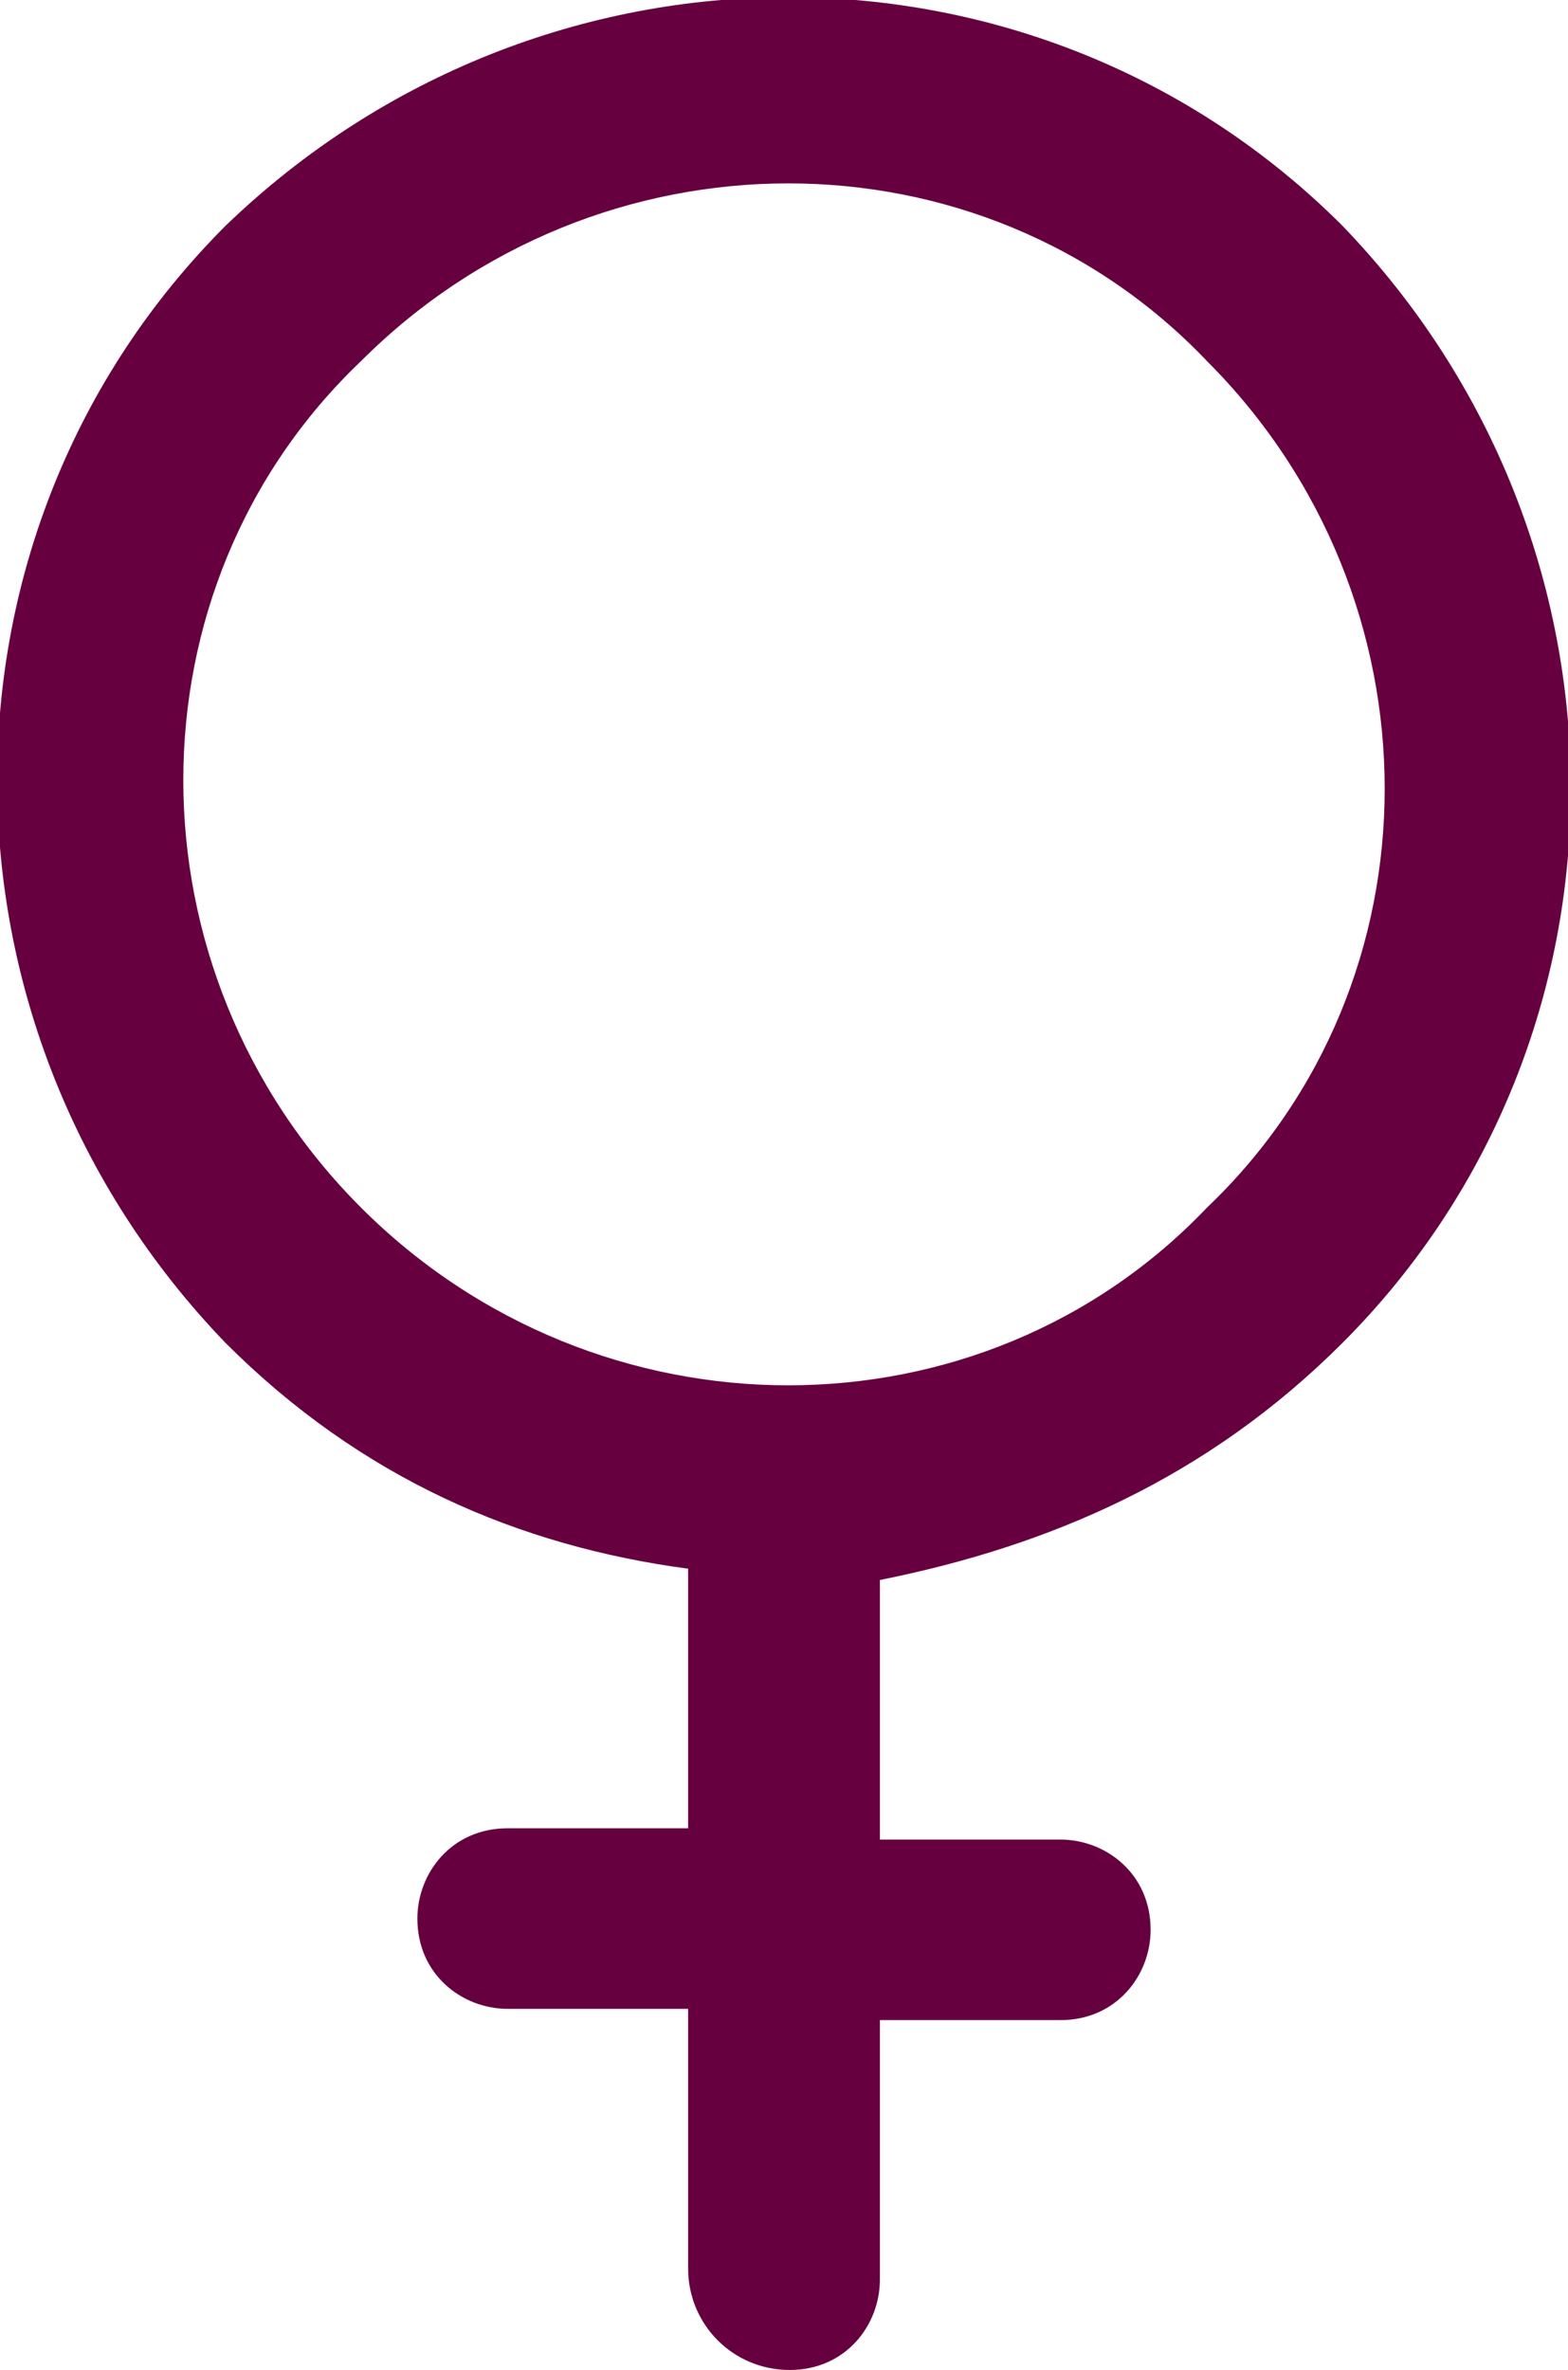 <?xml version="1.0" encoding="utf-8"?>
<!-- Generator: Adobe Illustrator 28.1.0, SVG Export Plug-In . SVG Version: 6.00 Build 0)  -->
<svg version="1.1" id="Layer_1" xmlns="http://www.w3.org/2000/svg" xmlns:xlink="http://www.w3.org/1999/xlink" x="0px" y="0px"
	 viewBox="0 0 13.9 21" style="enable-background:new 0 0 13.9 21;" xml:space="preserve">
<style type="text/css">
	.st0{fill:#66003F;}
</style>
<path class="st0" d="M11.9,11.9c2.7-2.7,2.7-7.1,0-9.9C9.2-0.7,4.8-0.7,2,2c-2.7,2.7-2.7,7.1,0,9.9c1.2,1.2,2.6,1.8,4.1,2v2.3H4.5
	c-0.5,0-0.8,0.4-0.8,0.8c0,0.5,0.4,0.8,0.8,0.8h1.6v2.3C6.1,20.6,6.5,21,7,21c0.5,0,0.8-0.4,0.8-0.8v-2.3h1.6c0.5,0,0.8-0.4,0.8-0.8
	c0-0.5-0.4-0.8-0.8-0.8H7.8v-2.3C9.3,13.7,10.7,13.1,11.9,11.9z M3.2,10.7c-2.1-2.1-2.1-5.5,0-7.5c2.1-2.1,5.5-2.1,7.5,0
	c2.1,2.1,2.1,5.5,0,7.5C8.7,12.8,5.3,12.8,3.2,10.7z"/>
</svg>
